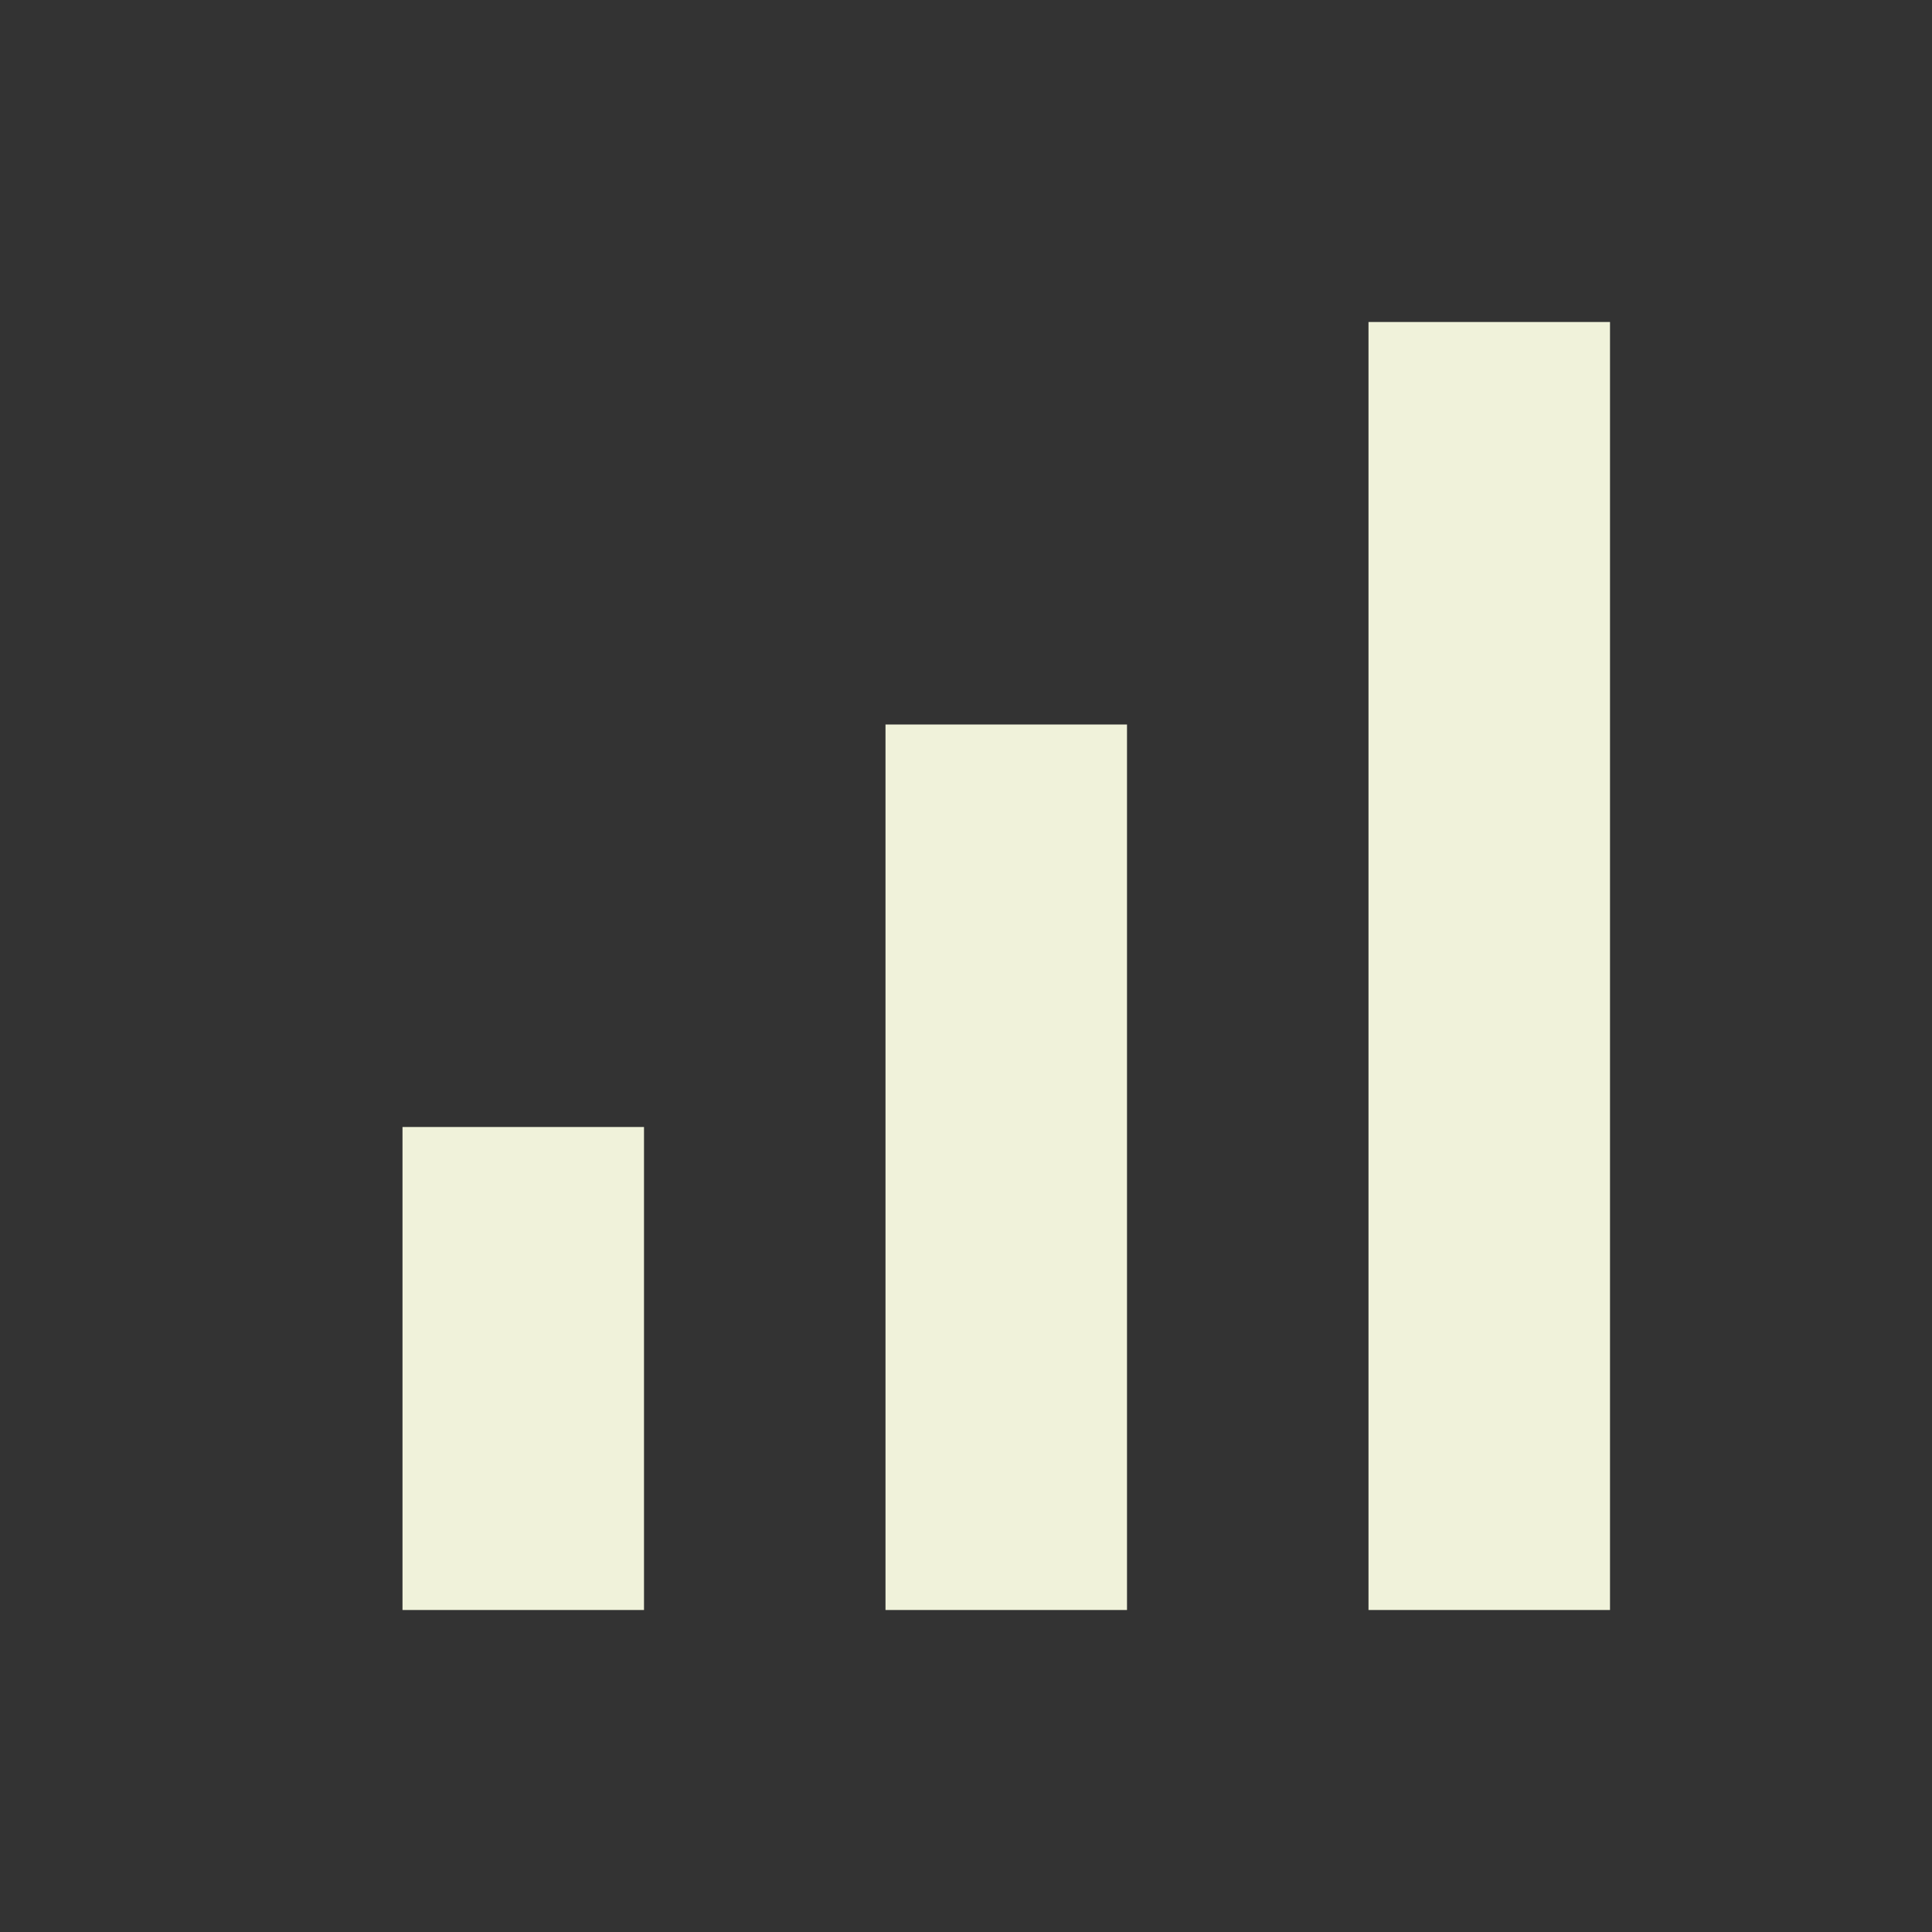 <svg width="24" height="24" viewBox="0 0 24 24" fill="none" xmlns="http://www.w3.org/2000/svg">
<rect x="0" y="0" width="24" height="24" fill="#333333" stroke="none"/>
<g clip-path="url(#clip0_748_1976)">
<path d="M17 4H20V20H17V4ZM5 14H8V20H5V14ZM11 9H14V20H11V9Z" fill="#F0F2DA"/>
</g>
<defs>
<clipPath id="clip0_748_1976">
<rect width="24" height="24" fill="white"/>
</clipPath>
</defs>
</svg>
